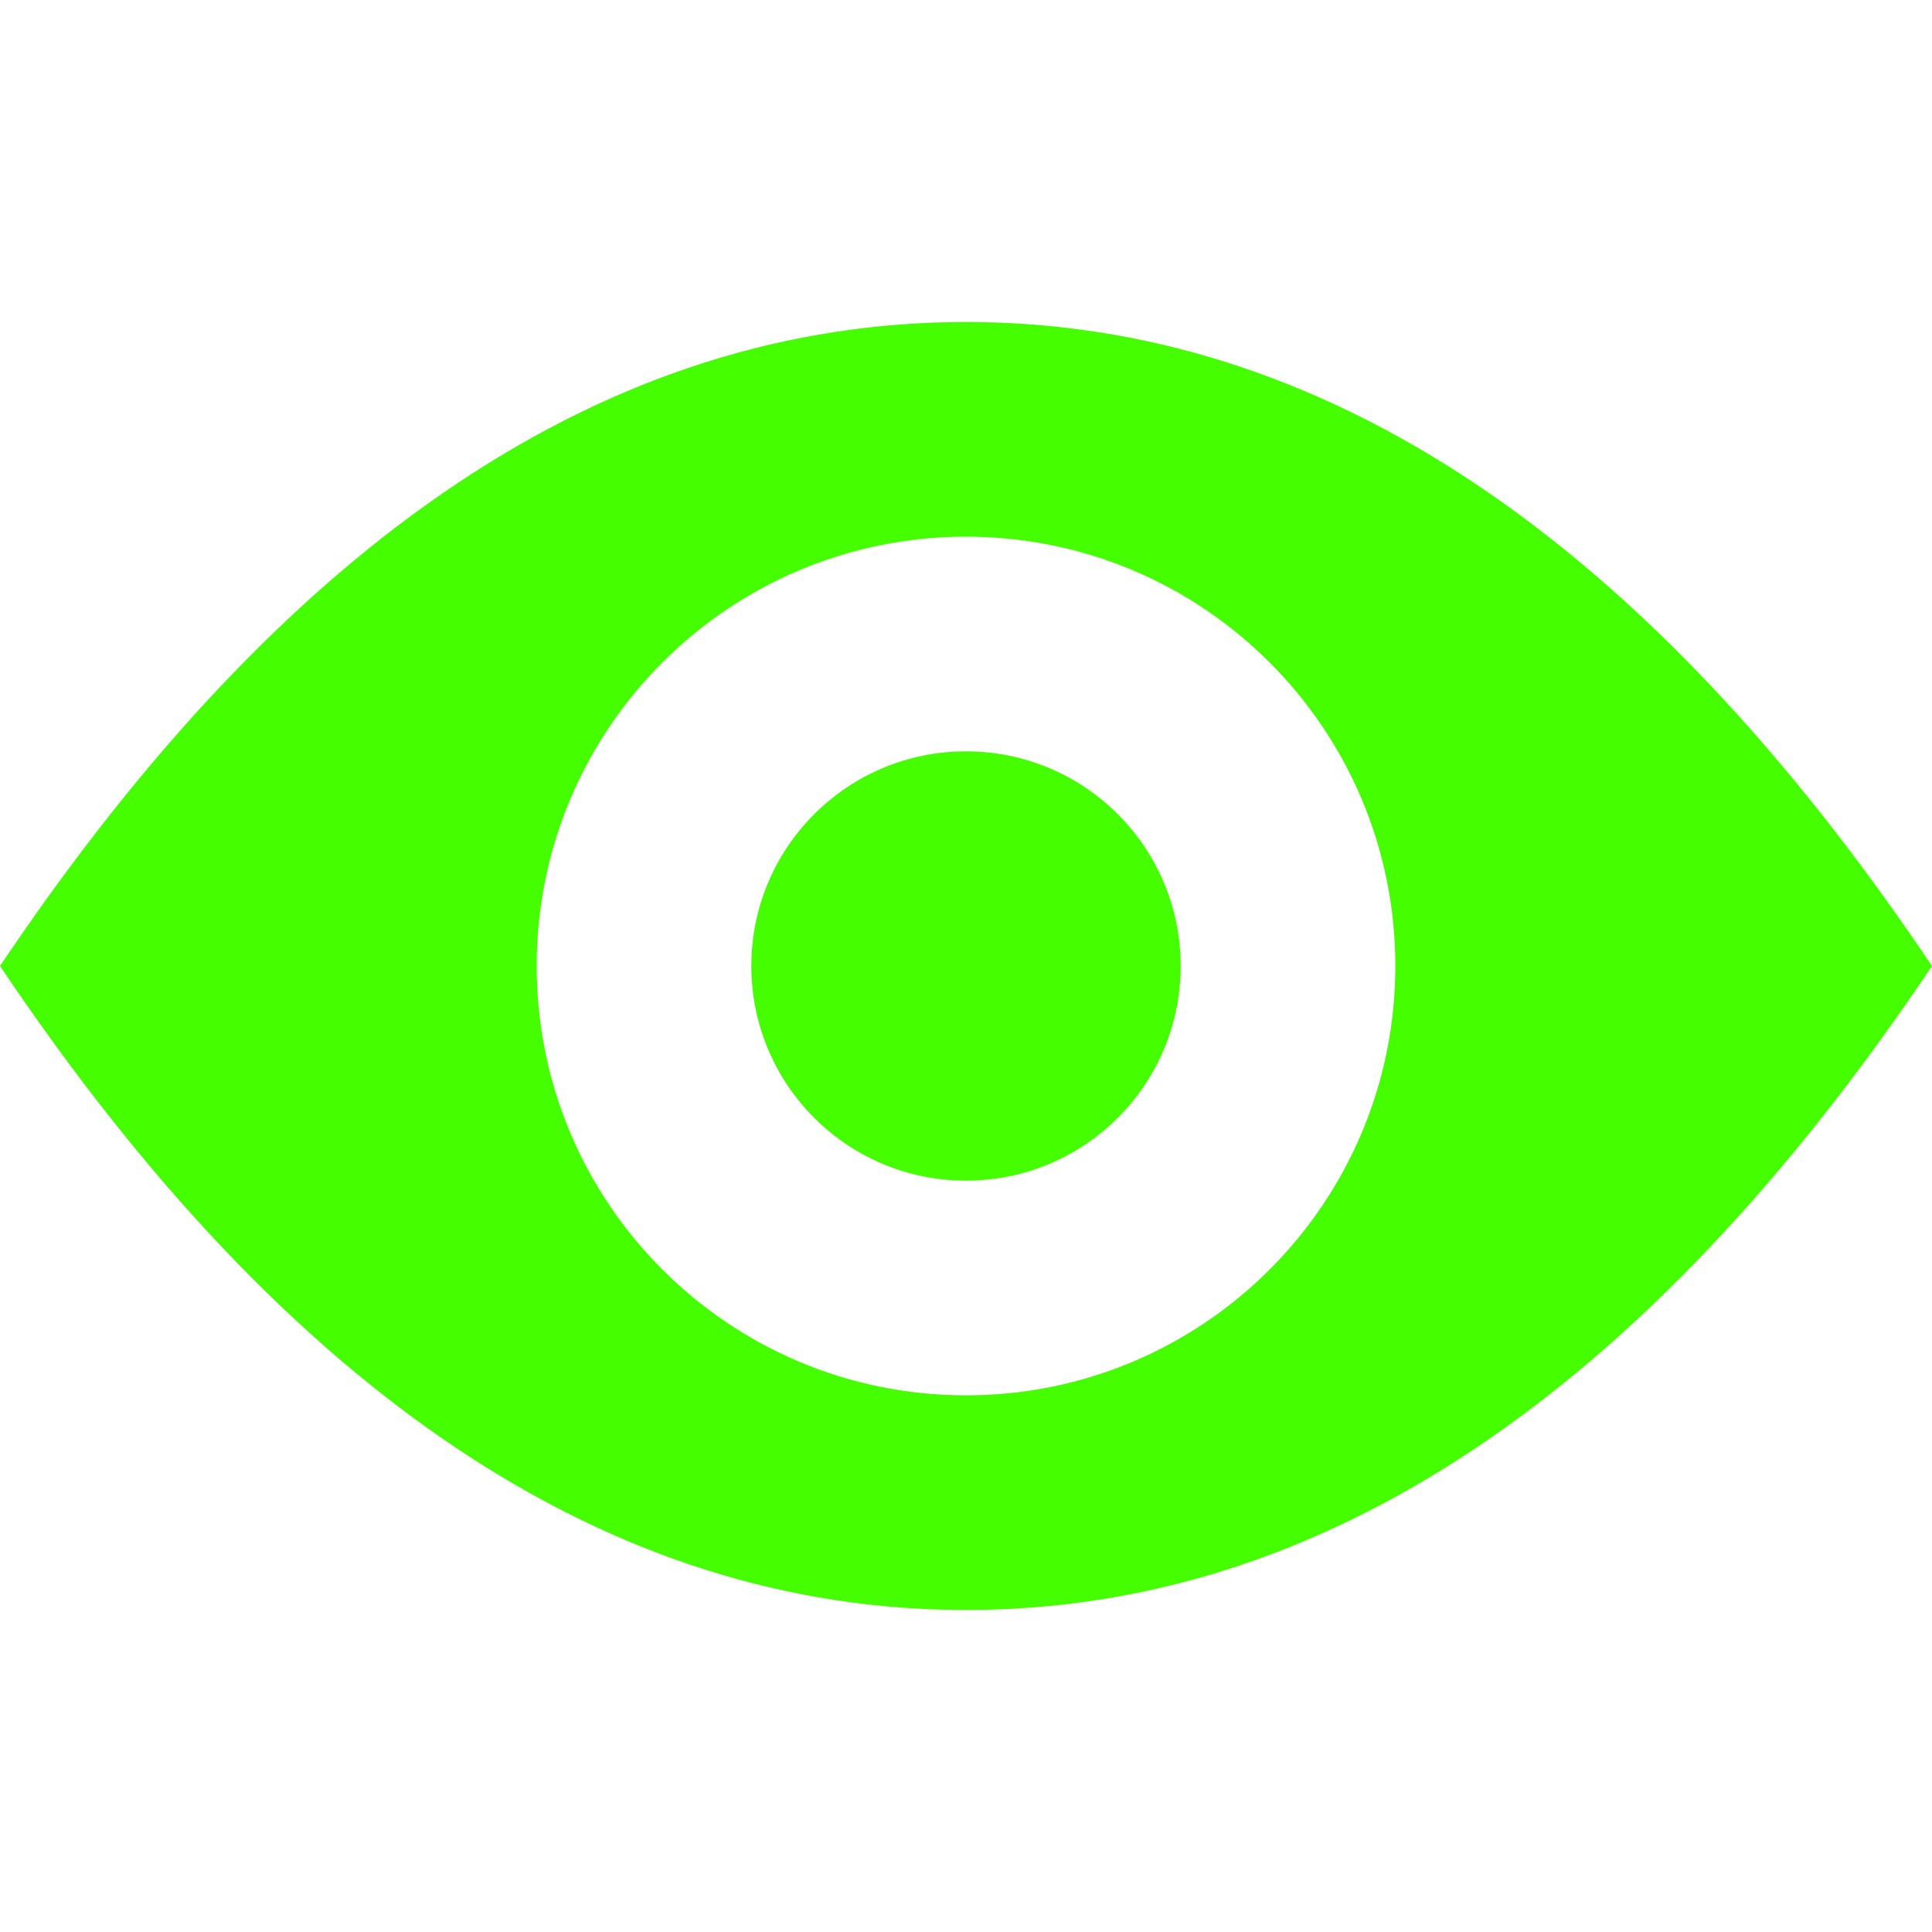 <?xml version="1.0" encoding="UTF-8"?>
<svg width="18px" height="18px" viewBox="0 0 18 18" version="1.1" xmlns="http://www.w3.org/2000/svg" xmlns:xlink="http://www.w3.org/1999/xlink">
    <title>Icons/18/action-eye</title>
    <g id="Icons/18/action-eye" stroke="none" stroke-width="1" fill="none" fill-rule="evenodd">
        <path d="M9,3 C12.314,3 15.314,5 18,9 C15.314,13 12.314,15 9,15 C5.686,15 2.686,13 7.10542736e-15,9 C2.686,5 5.686,3 9,3 Z M9,5 C6.791,5 5,6.791 5,9 C5,11.209 6.791,13 9,13 C11.209,13 13,11.209 13,9 C13,6.791 11.209,5 9,5 Z M9,7 C10.105,7 11,7.895 11,9 C11,10.105 10.105,11 9,11 C7.895,11 7,10.105 7,9 C7,7.895 7.895,7 9,7 Z" id="icon" fill="#45FF00"></path>
    </g>
</svg>